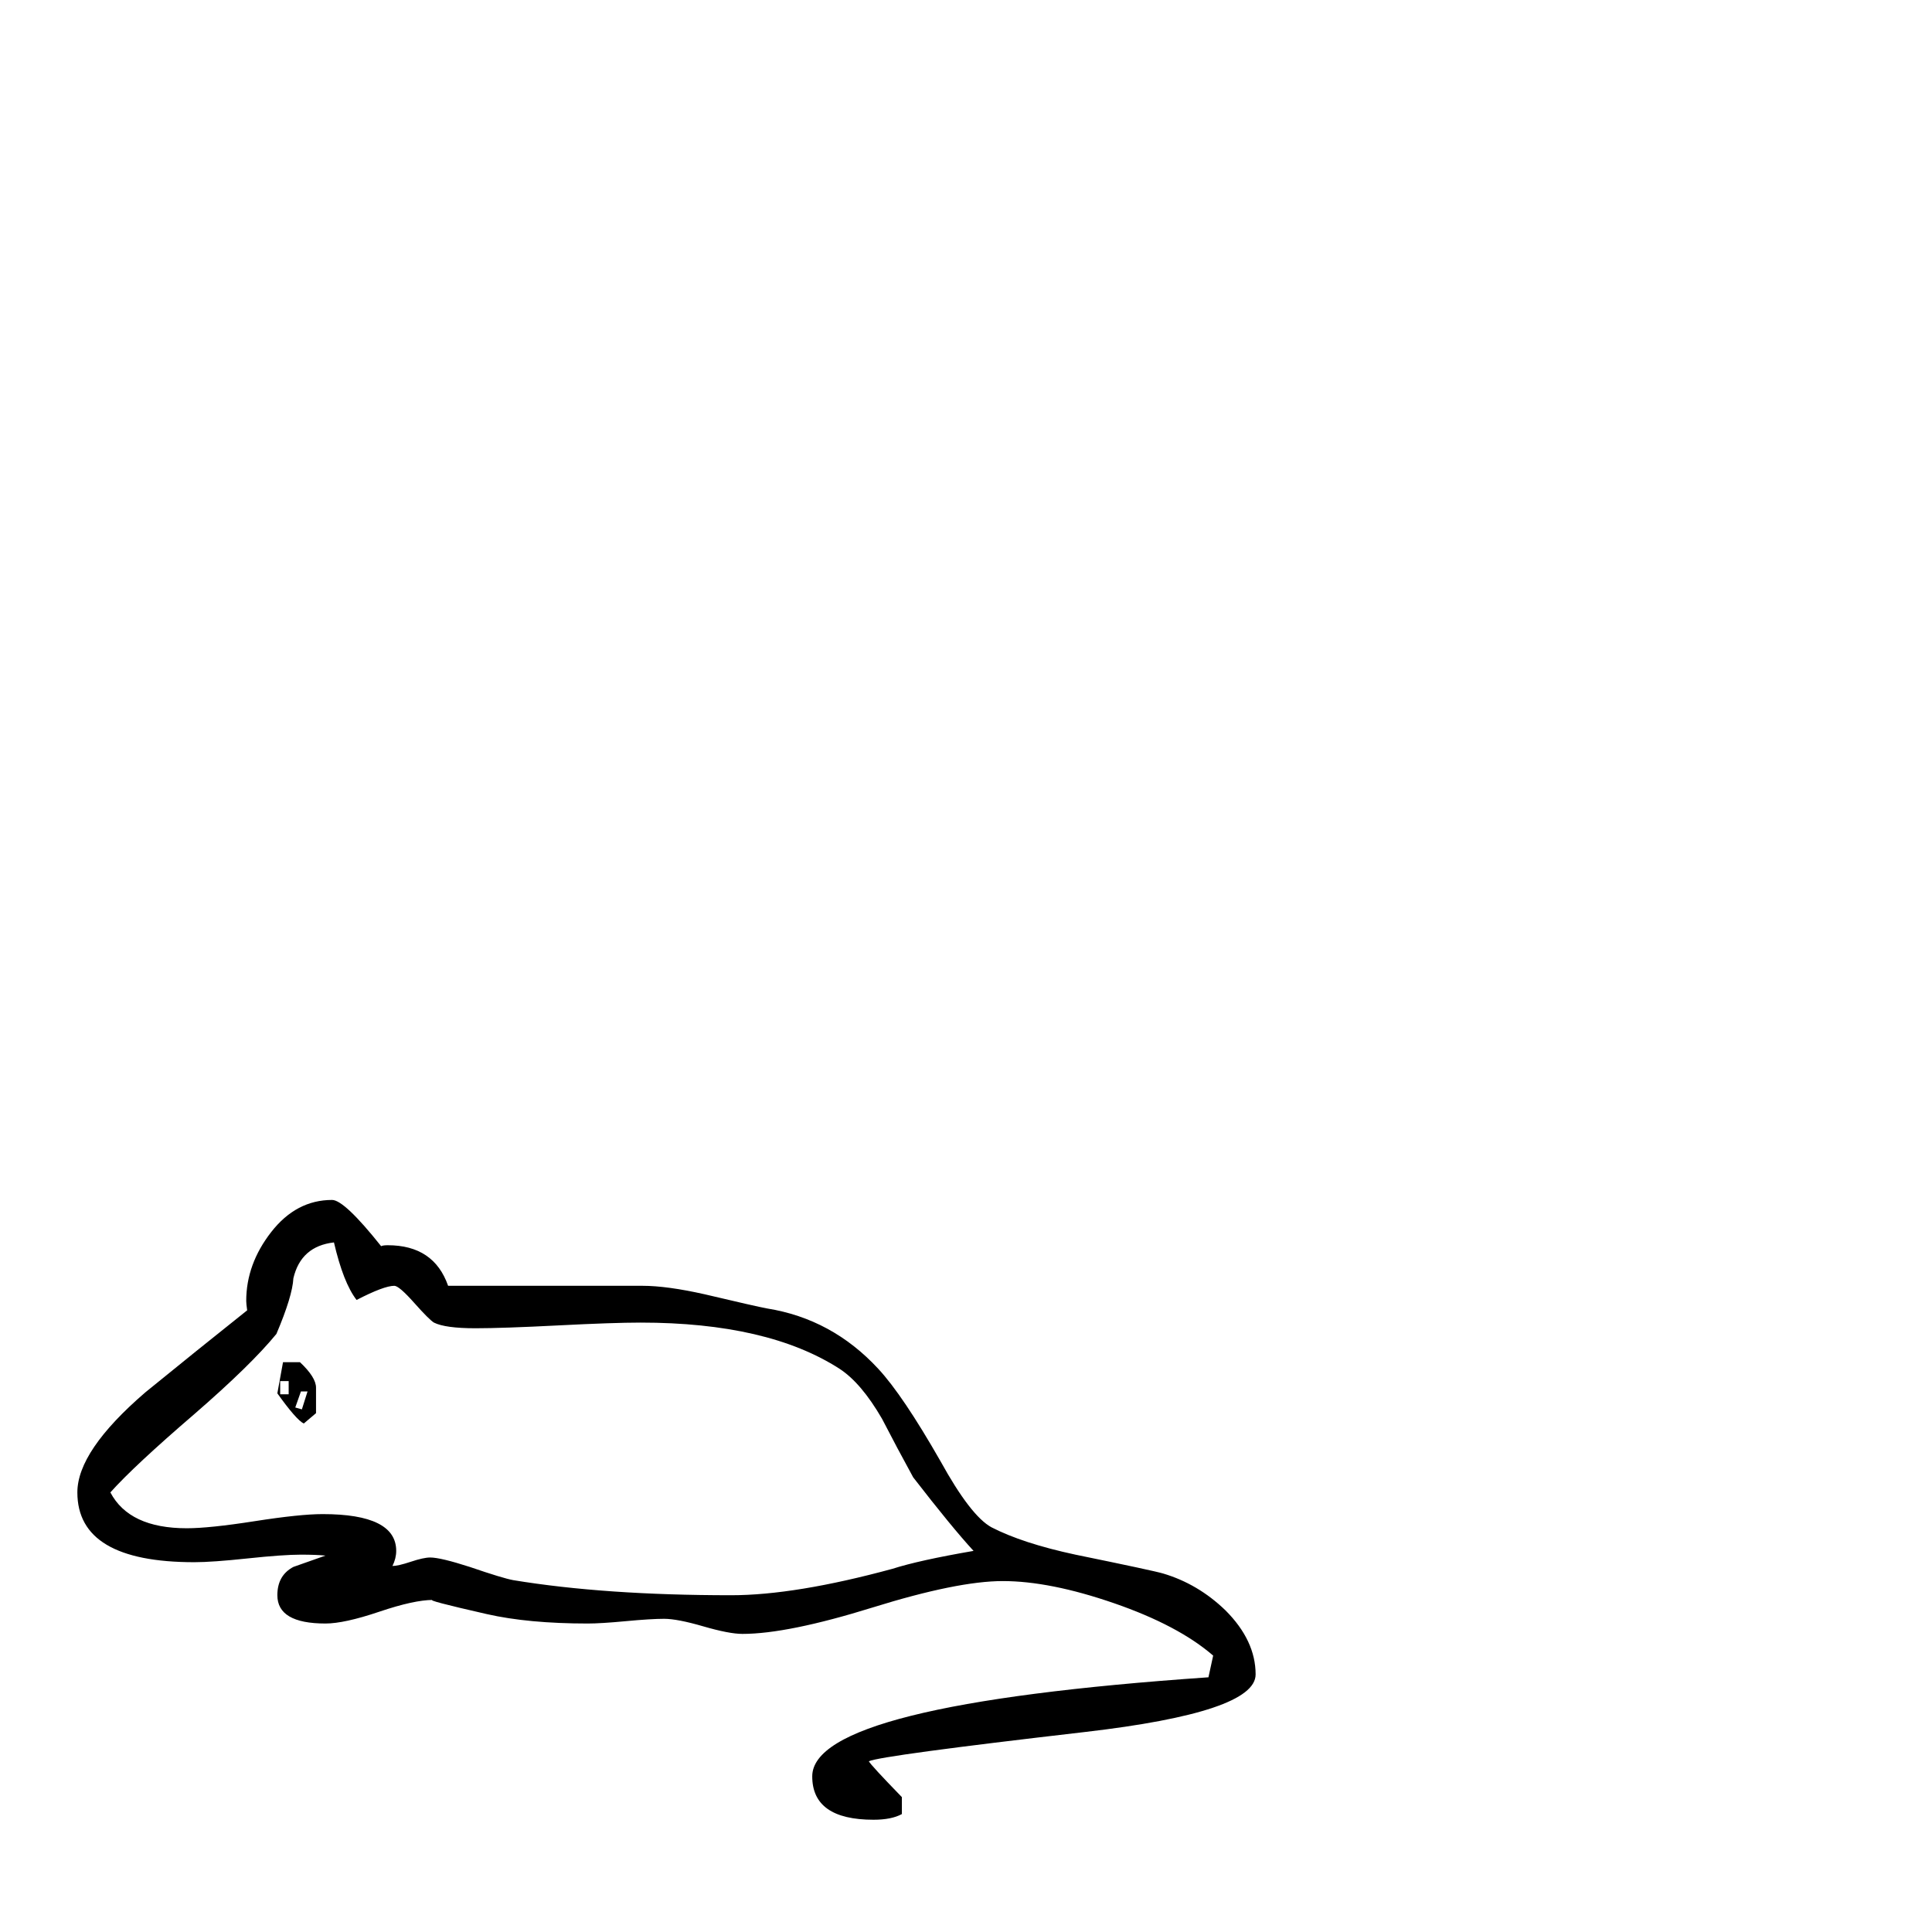 <?xml version="1.0" standalone="no"?>
<!DOCTYPE svg PUBLIC "-//W3C//DTD SVG 1.1//EN" "http://www.w3.org/Graphics/SVG/1.1/DTD/svg11.dtd" >
<svg viewBox="0 -442 2048 2048">
  <g transform="matrix(1 0 0 -1 0 1606)">
   <path fill="currentColor"
d="M1331 273q0 -40 -181 -61q-216 -25 -229 -31q2 -4 35 -38v-18q-11 -6 -30 -6q-65 0 -65 46q0 76 420 105l5 23q-37 32 -105 55.5t-118 23.5q-48 0 -138 -28t-138 -28q-14 0 -41.5 8t-41.5 8t-40.5 -2.5t-40.5 -2.5q-63 0 -107 10q-66 15 -57 15q-20 0 -57 -12.5
t-57 -12.5q-51 0 -51 30q0 21 17 30l34 12q-10 1 -26 1q-19 0 -56.5 -4t-56.5 -4q-124 0 -124 74q0 44 72 106q54 44 108 87q-1 7 -1 10q0 39 26.5 73t64.5 34q13 0 52 -49q2 1 7 1q49 0 64 -43h206q26 0 66 -9q55 -13 66 -15q69 -11 118 -64q26 -28 66 -98q32 -58 54 -70
q33 -17 89 -29q83 -17 93 -20q37 -11 66 -39q32 -32 32 -68zM1032 404q-23 25 -64 78q-17 31 -33 62q-22 38 -45 53q-76 49 -211 49q-29 0 -87.5 -3t-87.5 -3q-32 0 -44 6q-5 3 -21 21t-21 18q-11 0 -40 -15q-14 18 -24 61q-35 -4 -43 -38q-1 -19 -18 -59q-27 -33 -87 -85
q-64 -55 -89 -83q20 -38 81 -38q24 0 72 7.5t72 7.5q78 0 78 -39q0 -8 -4 -16q6 0 19.5 4.5t20.5 4.5q11 0 42 -10q35 -12 46 -14q97 -16 231 -16q68 0 171 28q28 9 86 19zM335 550l-13 -11q-8 4 -28 32l6 33h18q17 -16 17 -27v-27zM326 573h-7l-6 -17l7 -2zM306 570v14h-9
v-14h9z" />
  </g>

</svg>
